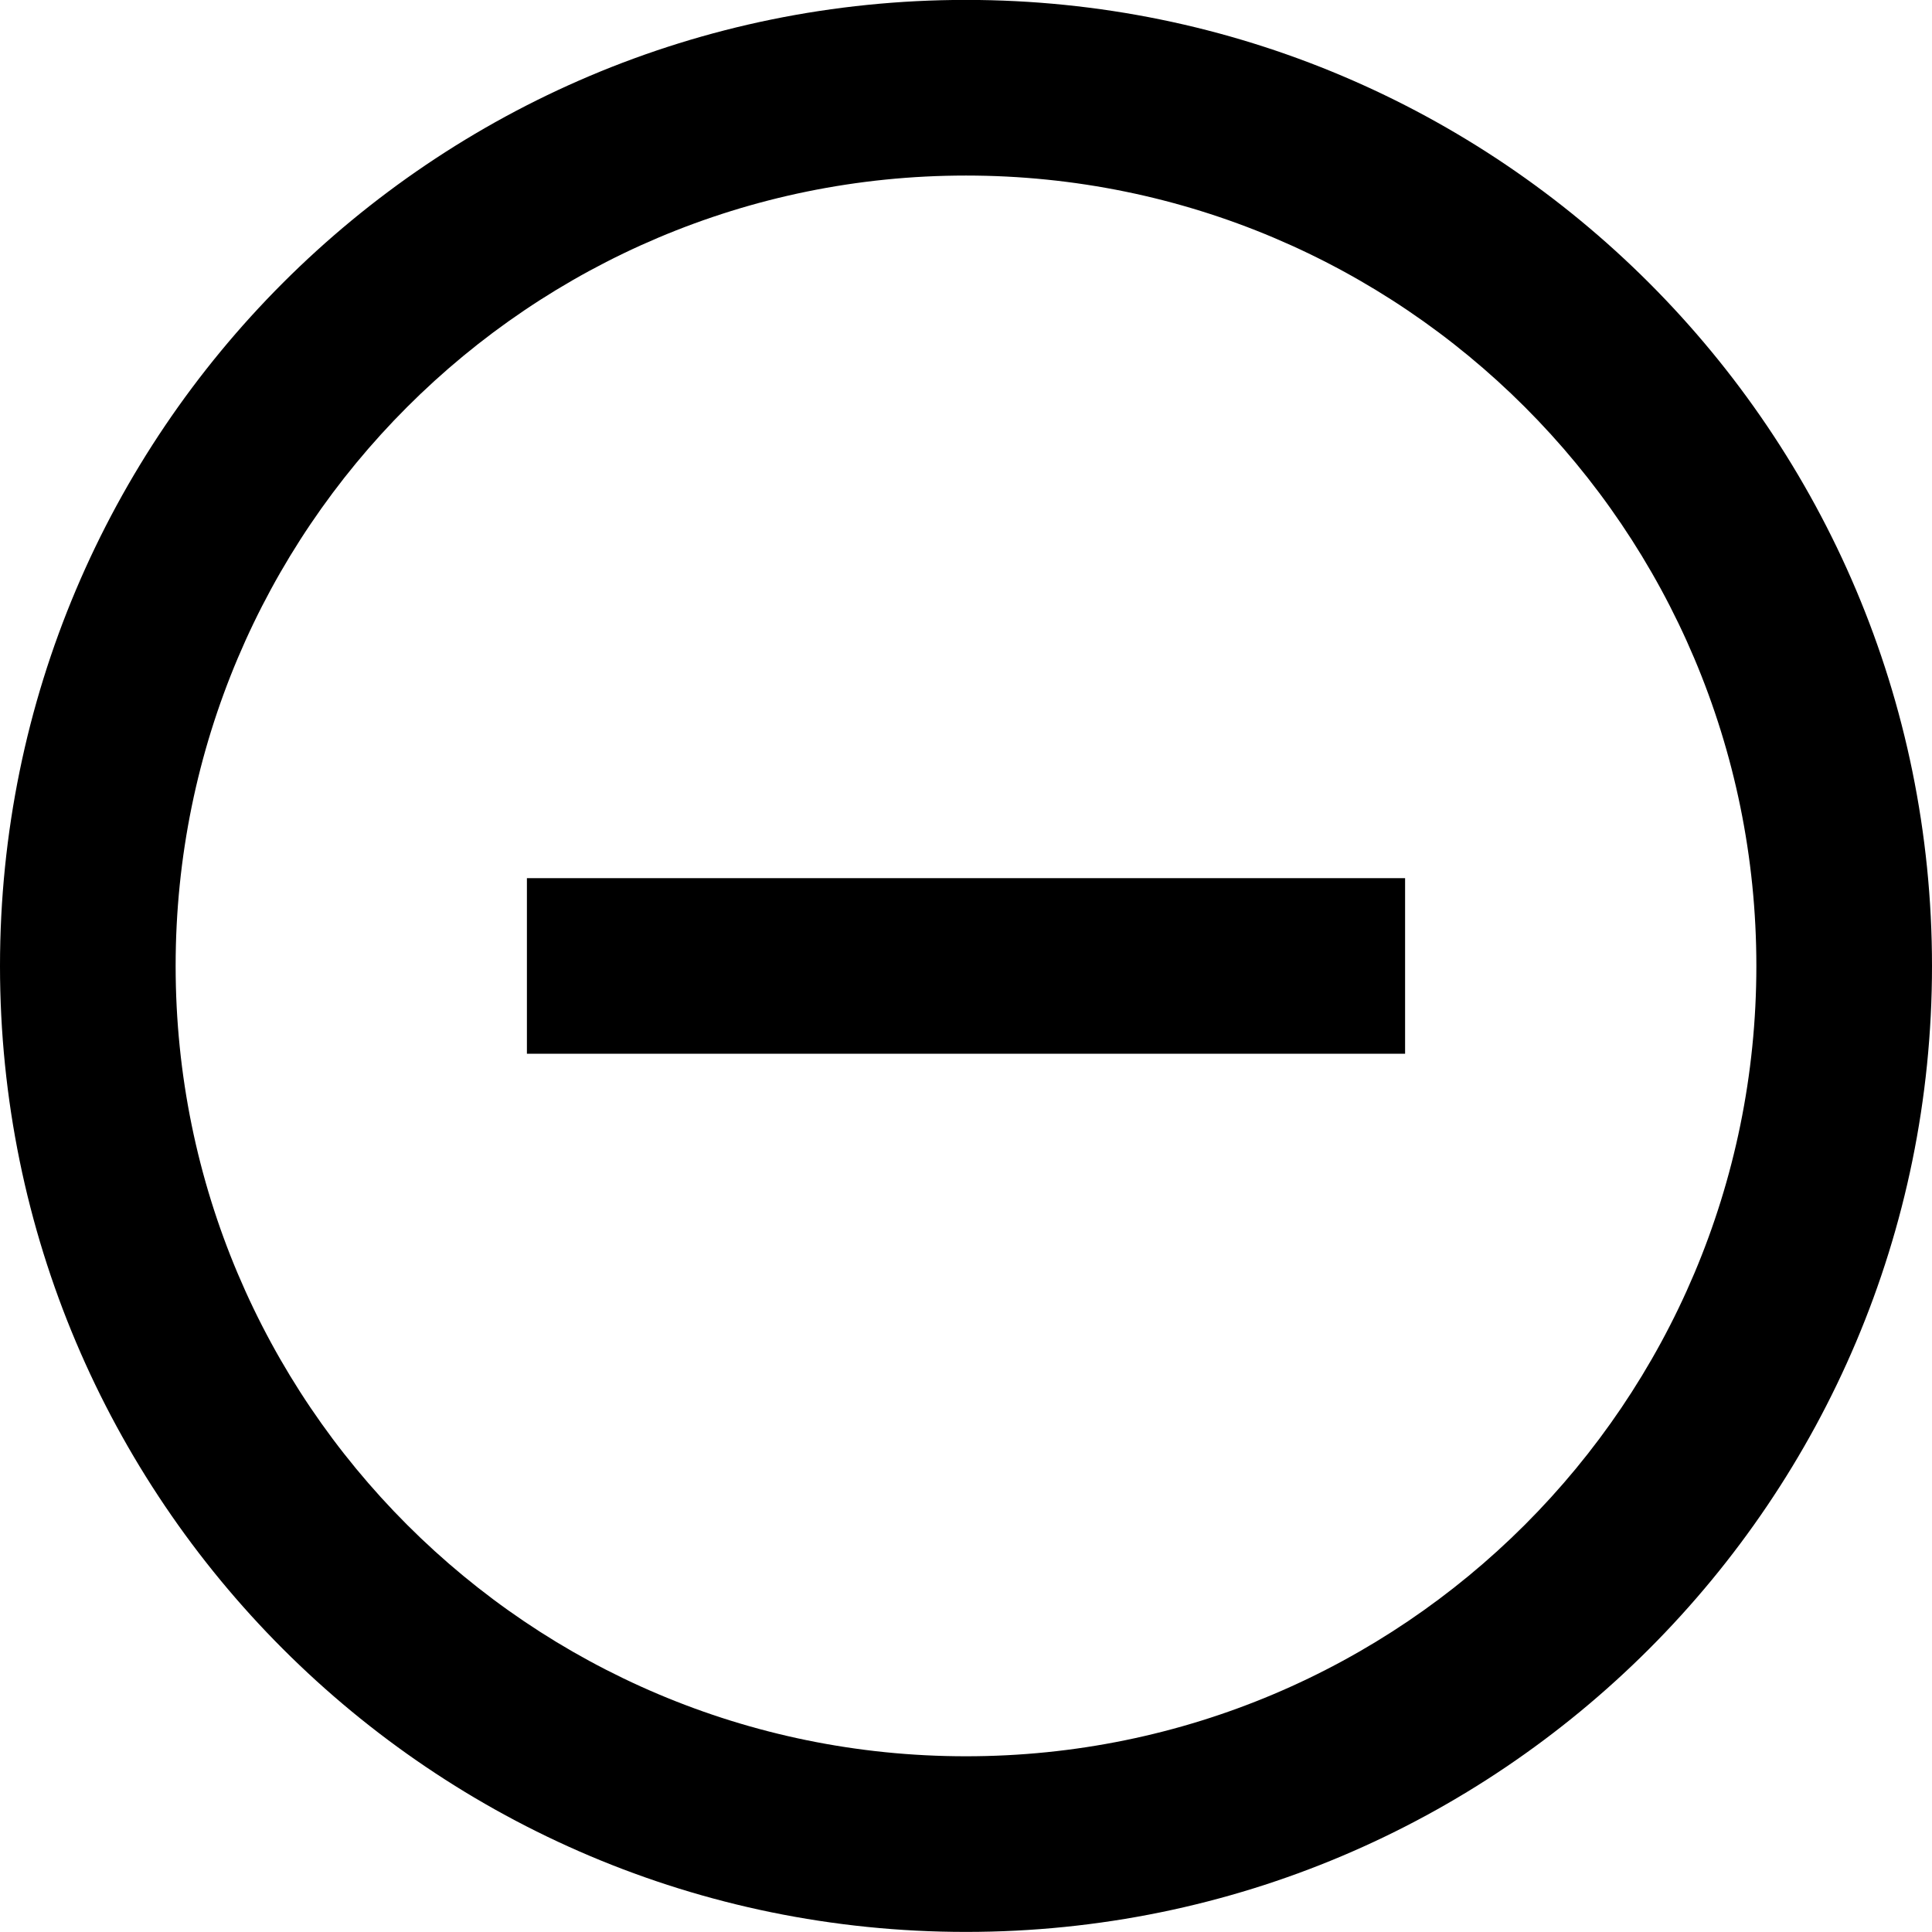 <?xml version="1.0" encoding="UTF-8"?>
<svg width="22px" height="22px" viewBox="0 0 22 22" version="1.1" xmlns="http://www.w3.org/2000/svg" xmlns:xlink="http://www.w3.org/1999/xlink">
    <!-- Generator: Sketch 43.2 (39069) - http://www.bohemiancoding.com/sketch -->
    <title>minus-in-circle</title>
    <desc>Created with Sketch.</desc>
    <defs></defs>
    <g id="Page-1" stroke="none" stroke-width="1" fill="none" fill-rule="evenodd">
        <g id="minus-in-circle" transform="translate(0, -1)" fill-rule="nonzero" fill="#000000">
            <path d="M11,22.999 C4.925,22.999 0,18.074 0,12 C0,5.924 4.925,0.999 11,0.999 C17.075,0.999 22,5.924 22,12 C22,18.074 17.075,22.999 11,22.999 Z M11,2.999 C6.029,2.999 2,7.028 2,11.999 C2,16.97 6.029,20.999 11,20.999 C15.97,20.999 20,16.97 20,11.999 C20,7.028 15.97,2.999 11,2.999 Z M6,12.999 L6,11 L16,11 L16,12.999 L6,12.999 Z" id="Shape"></path>
        </g>
    </g>
</svg>